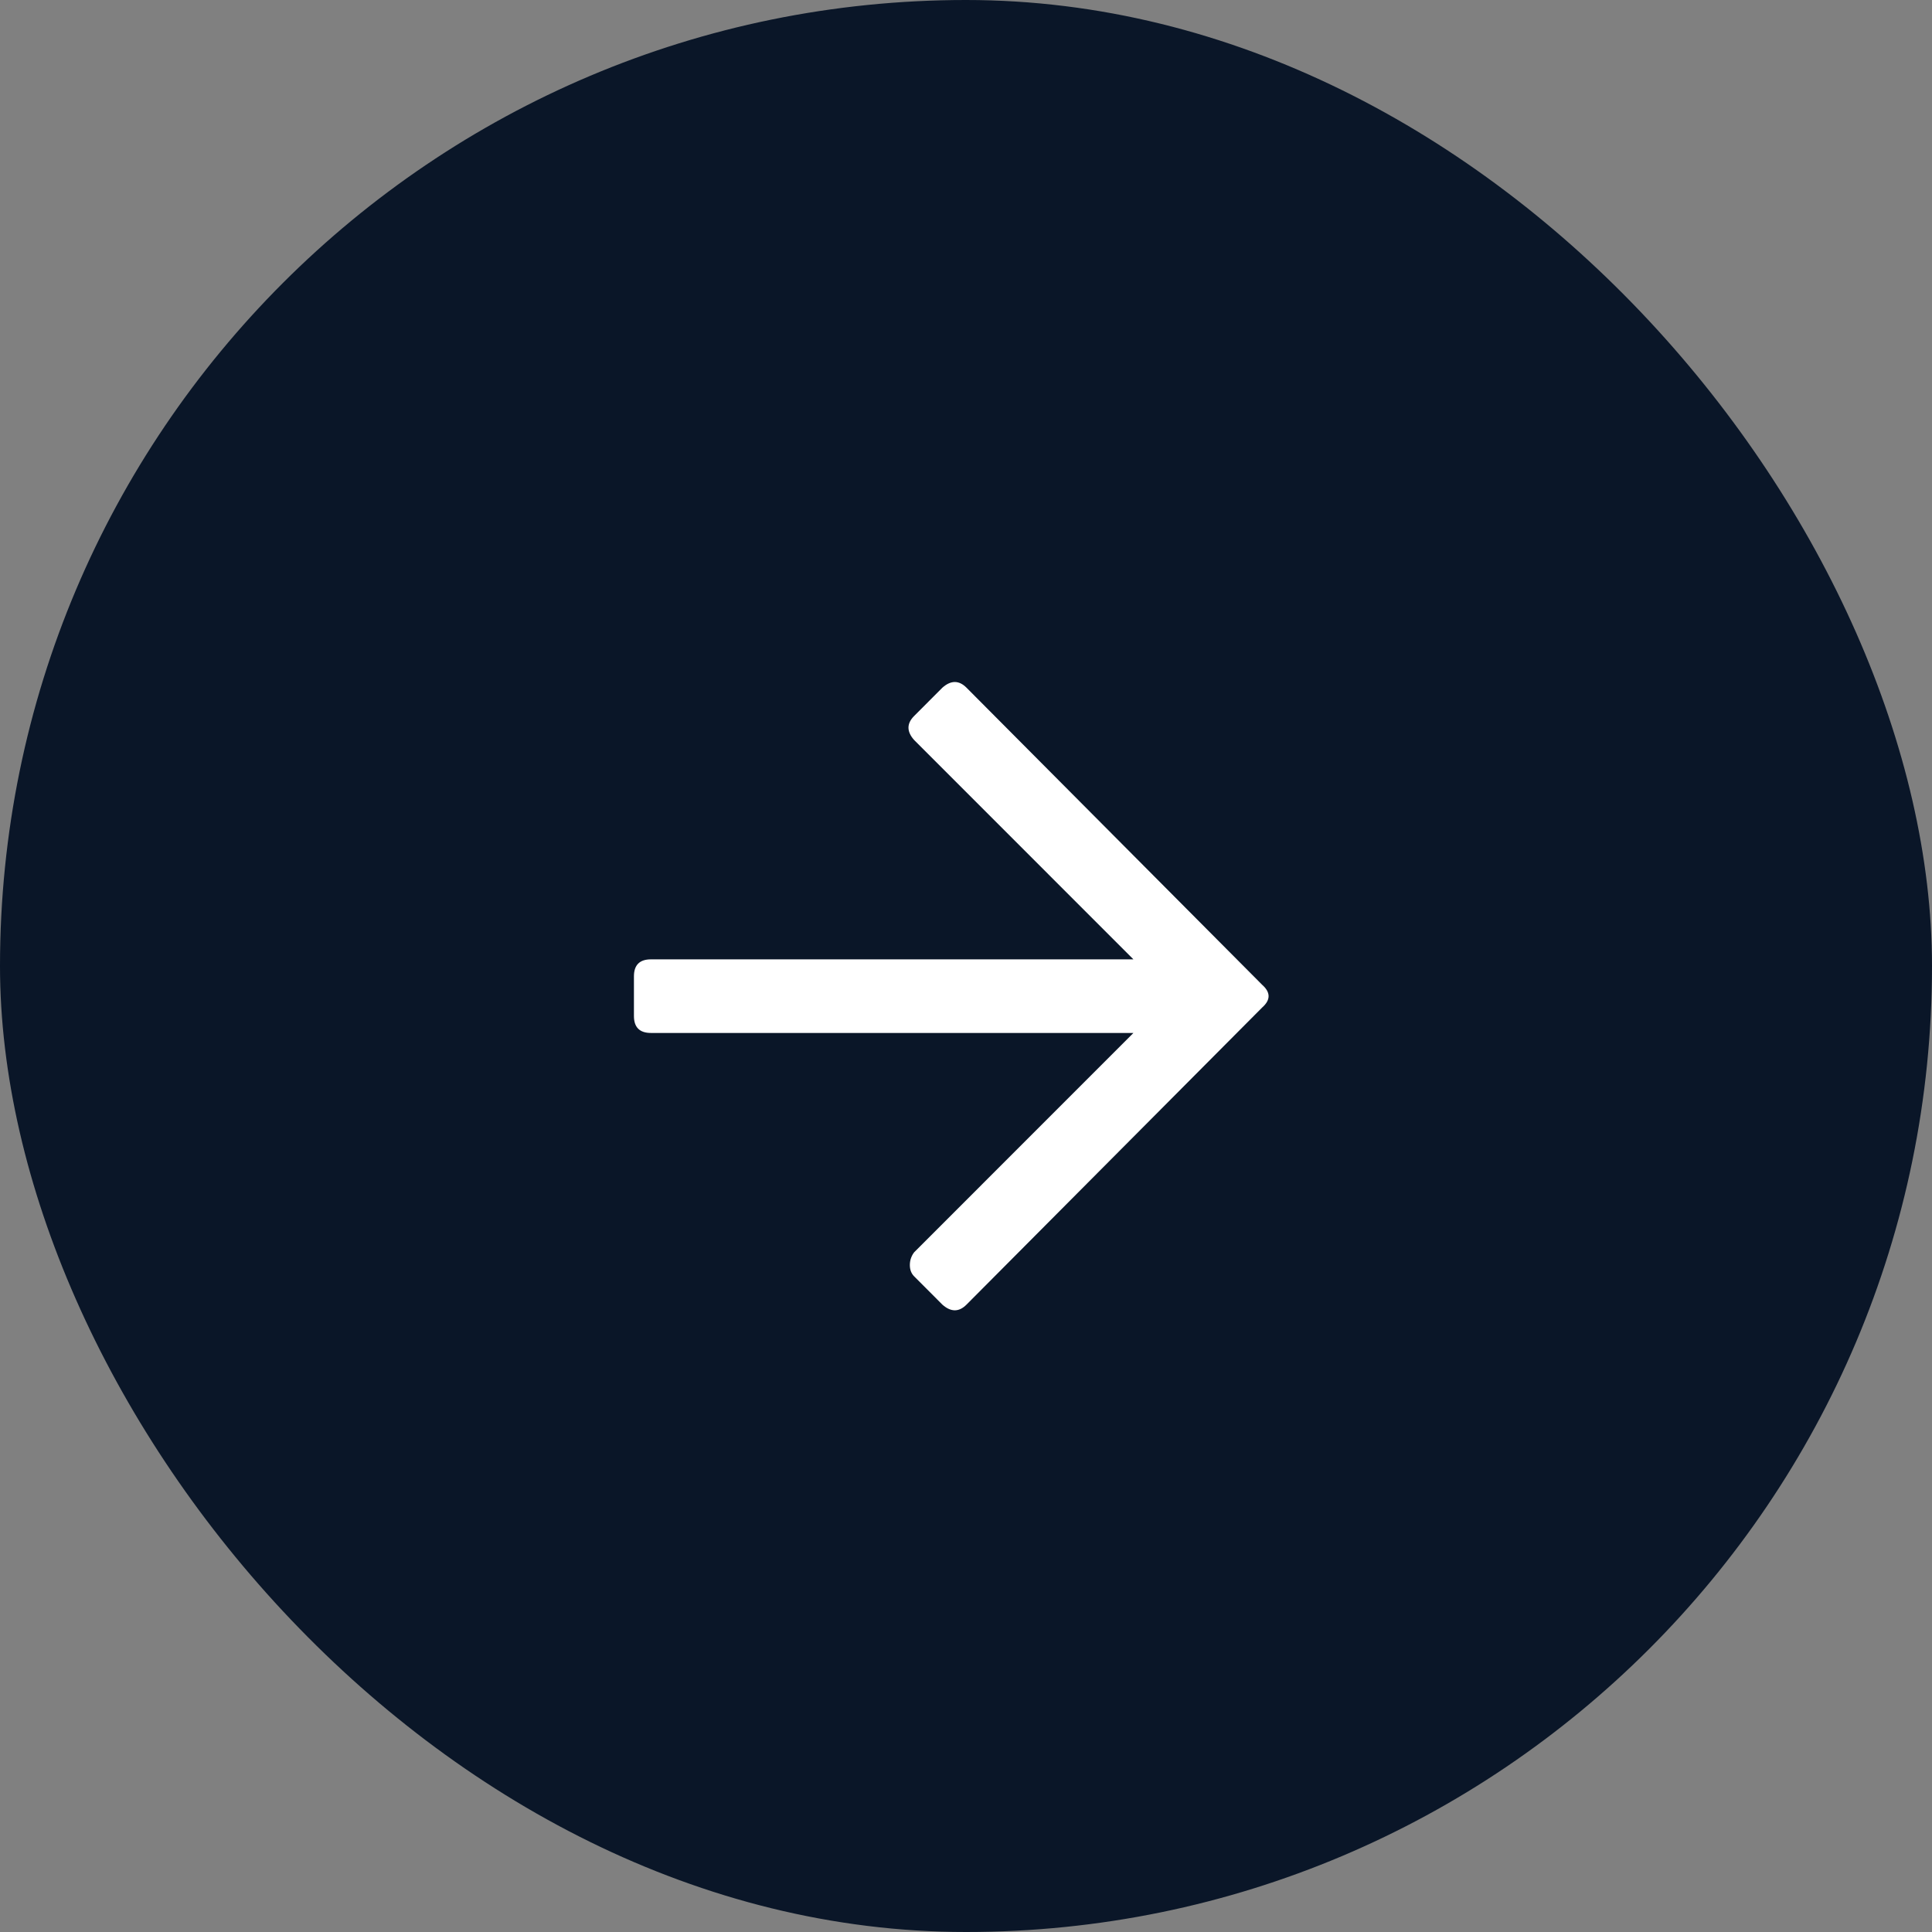 <svg width="32" height="32" viewBox="0 0 32 32" fill="none" xmlns="http://www.w3.org/2000/svg">
<rect x="0" y="0" width="32" height="32" fill="#808080" stroke="none"/>
<rect y="-0" width="32" height="32" rx="16" fill="#0A1628"/>
<path d="M15.609 11.39C15.75 11.265 15.883 11.265 16.008 11.39L20.906 16.312C21.047 16.437 21.047 16.562 20.906 16.687L16.008 21.609C15.883 21.734 15.75 21.734 15.609 21.609L15.141 21.14C15.094 21.093 15.07 21.031 15.07 20.953C15.07 20.875 15.094 20.804 15.141 20.742L18.773 17.109H10.781C10.594 17.109 10.5 17.015 10.5 16.828V16.171C10.5 15.984 10.594 15.89 10.781 15.89H18.773L15.141 12.257C15.016 12.117 15.016 11.984 15.141 11.859L15.609 11.39Z" fill="white"/>
</svg>
